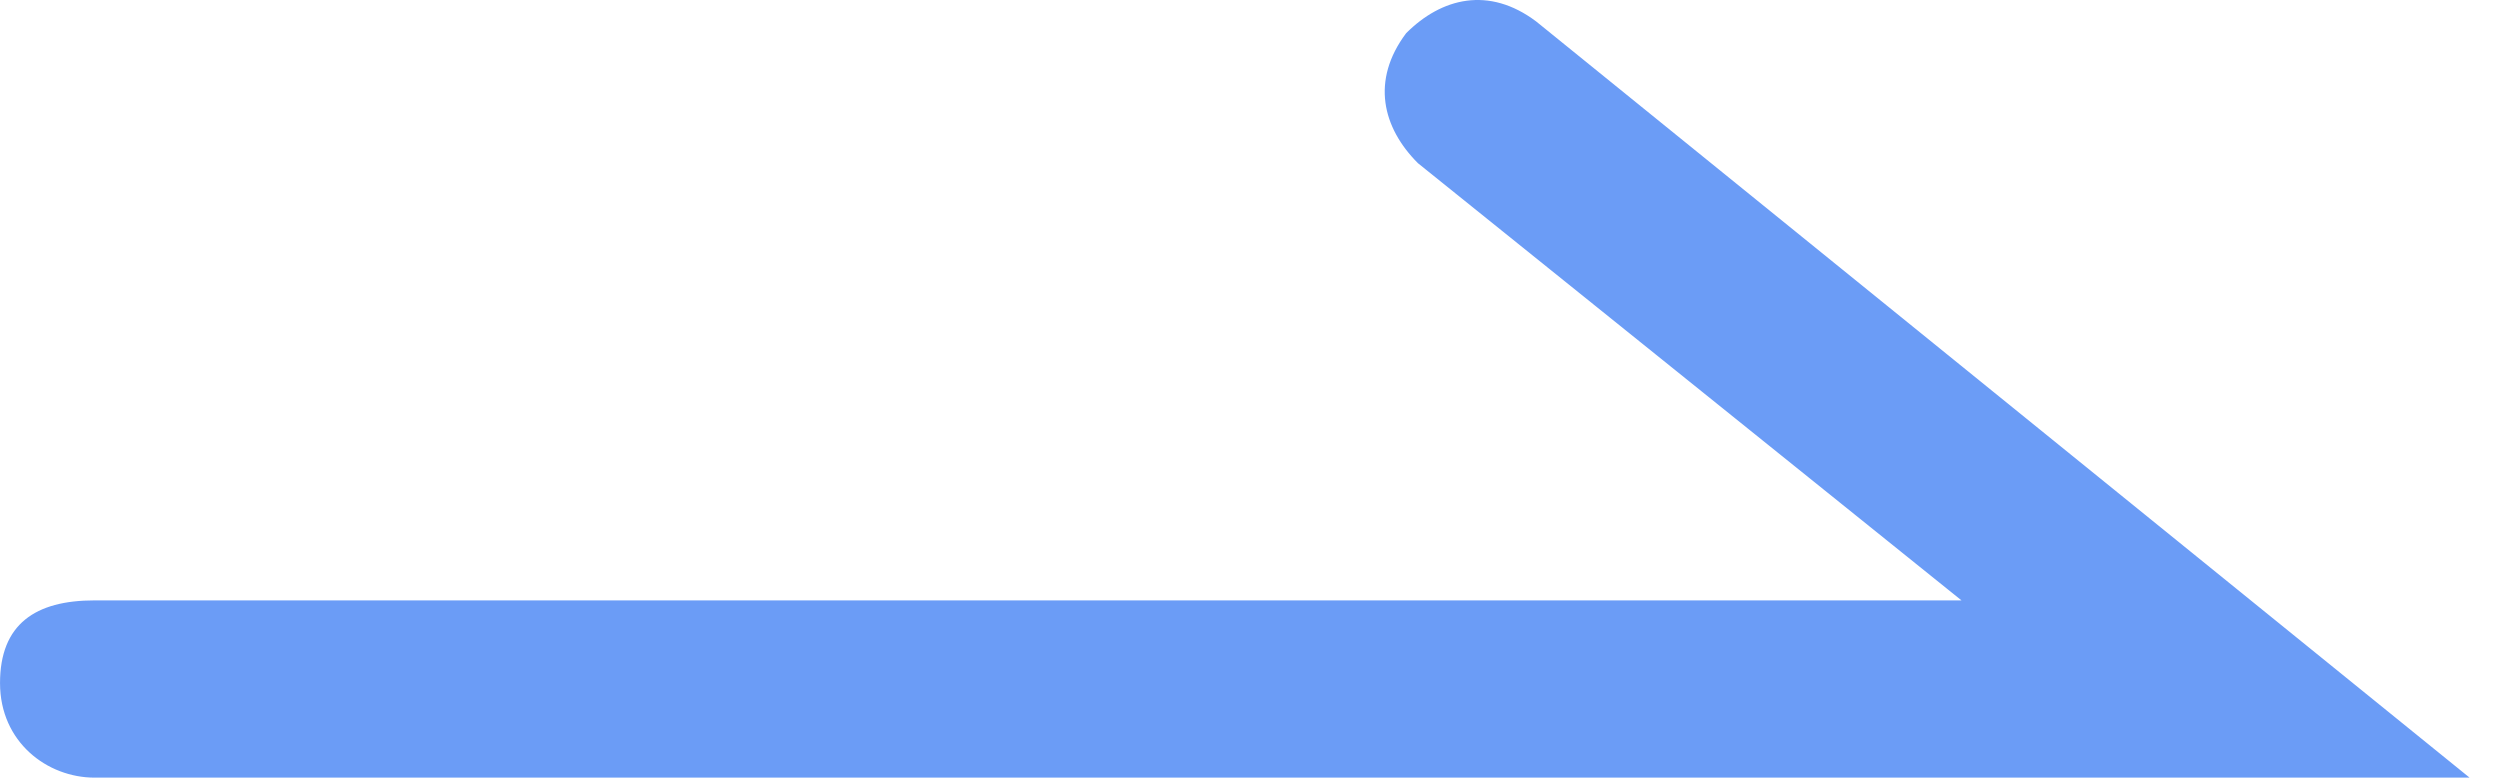 <?xml version="1.0" standalone="no"?><!DOCTYPE svg PUBLIC "-//W3C//DTD SVG 1.1//EN" "http://www.w3.org/Graphics/SVG/1.1/DTD/svg11.dtd"><svg class="icon" width="200px" height="62.21px" viewBox="0 0 3292 1024" version="1.1" xmlns="http://www.w3.org/2000/svg"><path d="M3251.959 1024H124.477c-62.238 0-124.477-46.679-124.477-124.477S46.679 790.606 124.477 790.606h2458.419L1867.154 214.9c-46.679-46.679-62.238-108.917-15.56-171.156 46.679-46.679 108.917-62.238 171.156-15.56l1229.21 995.815z" fill="#6b9cf6" /></svg>